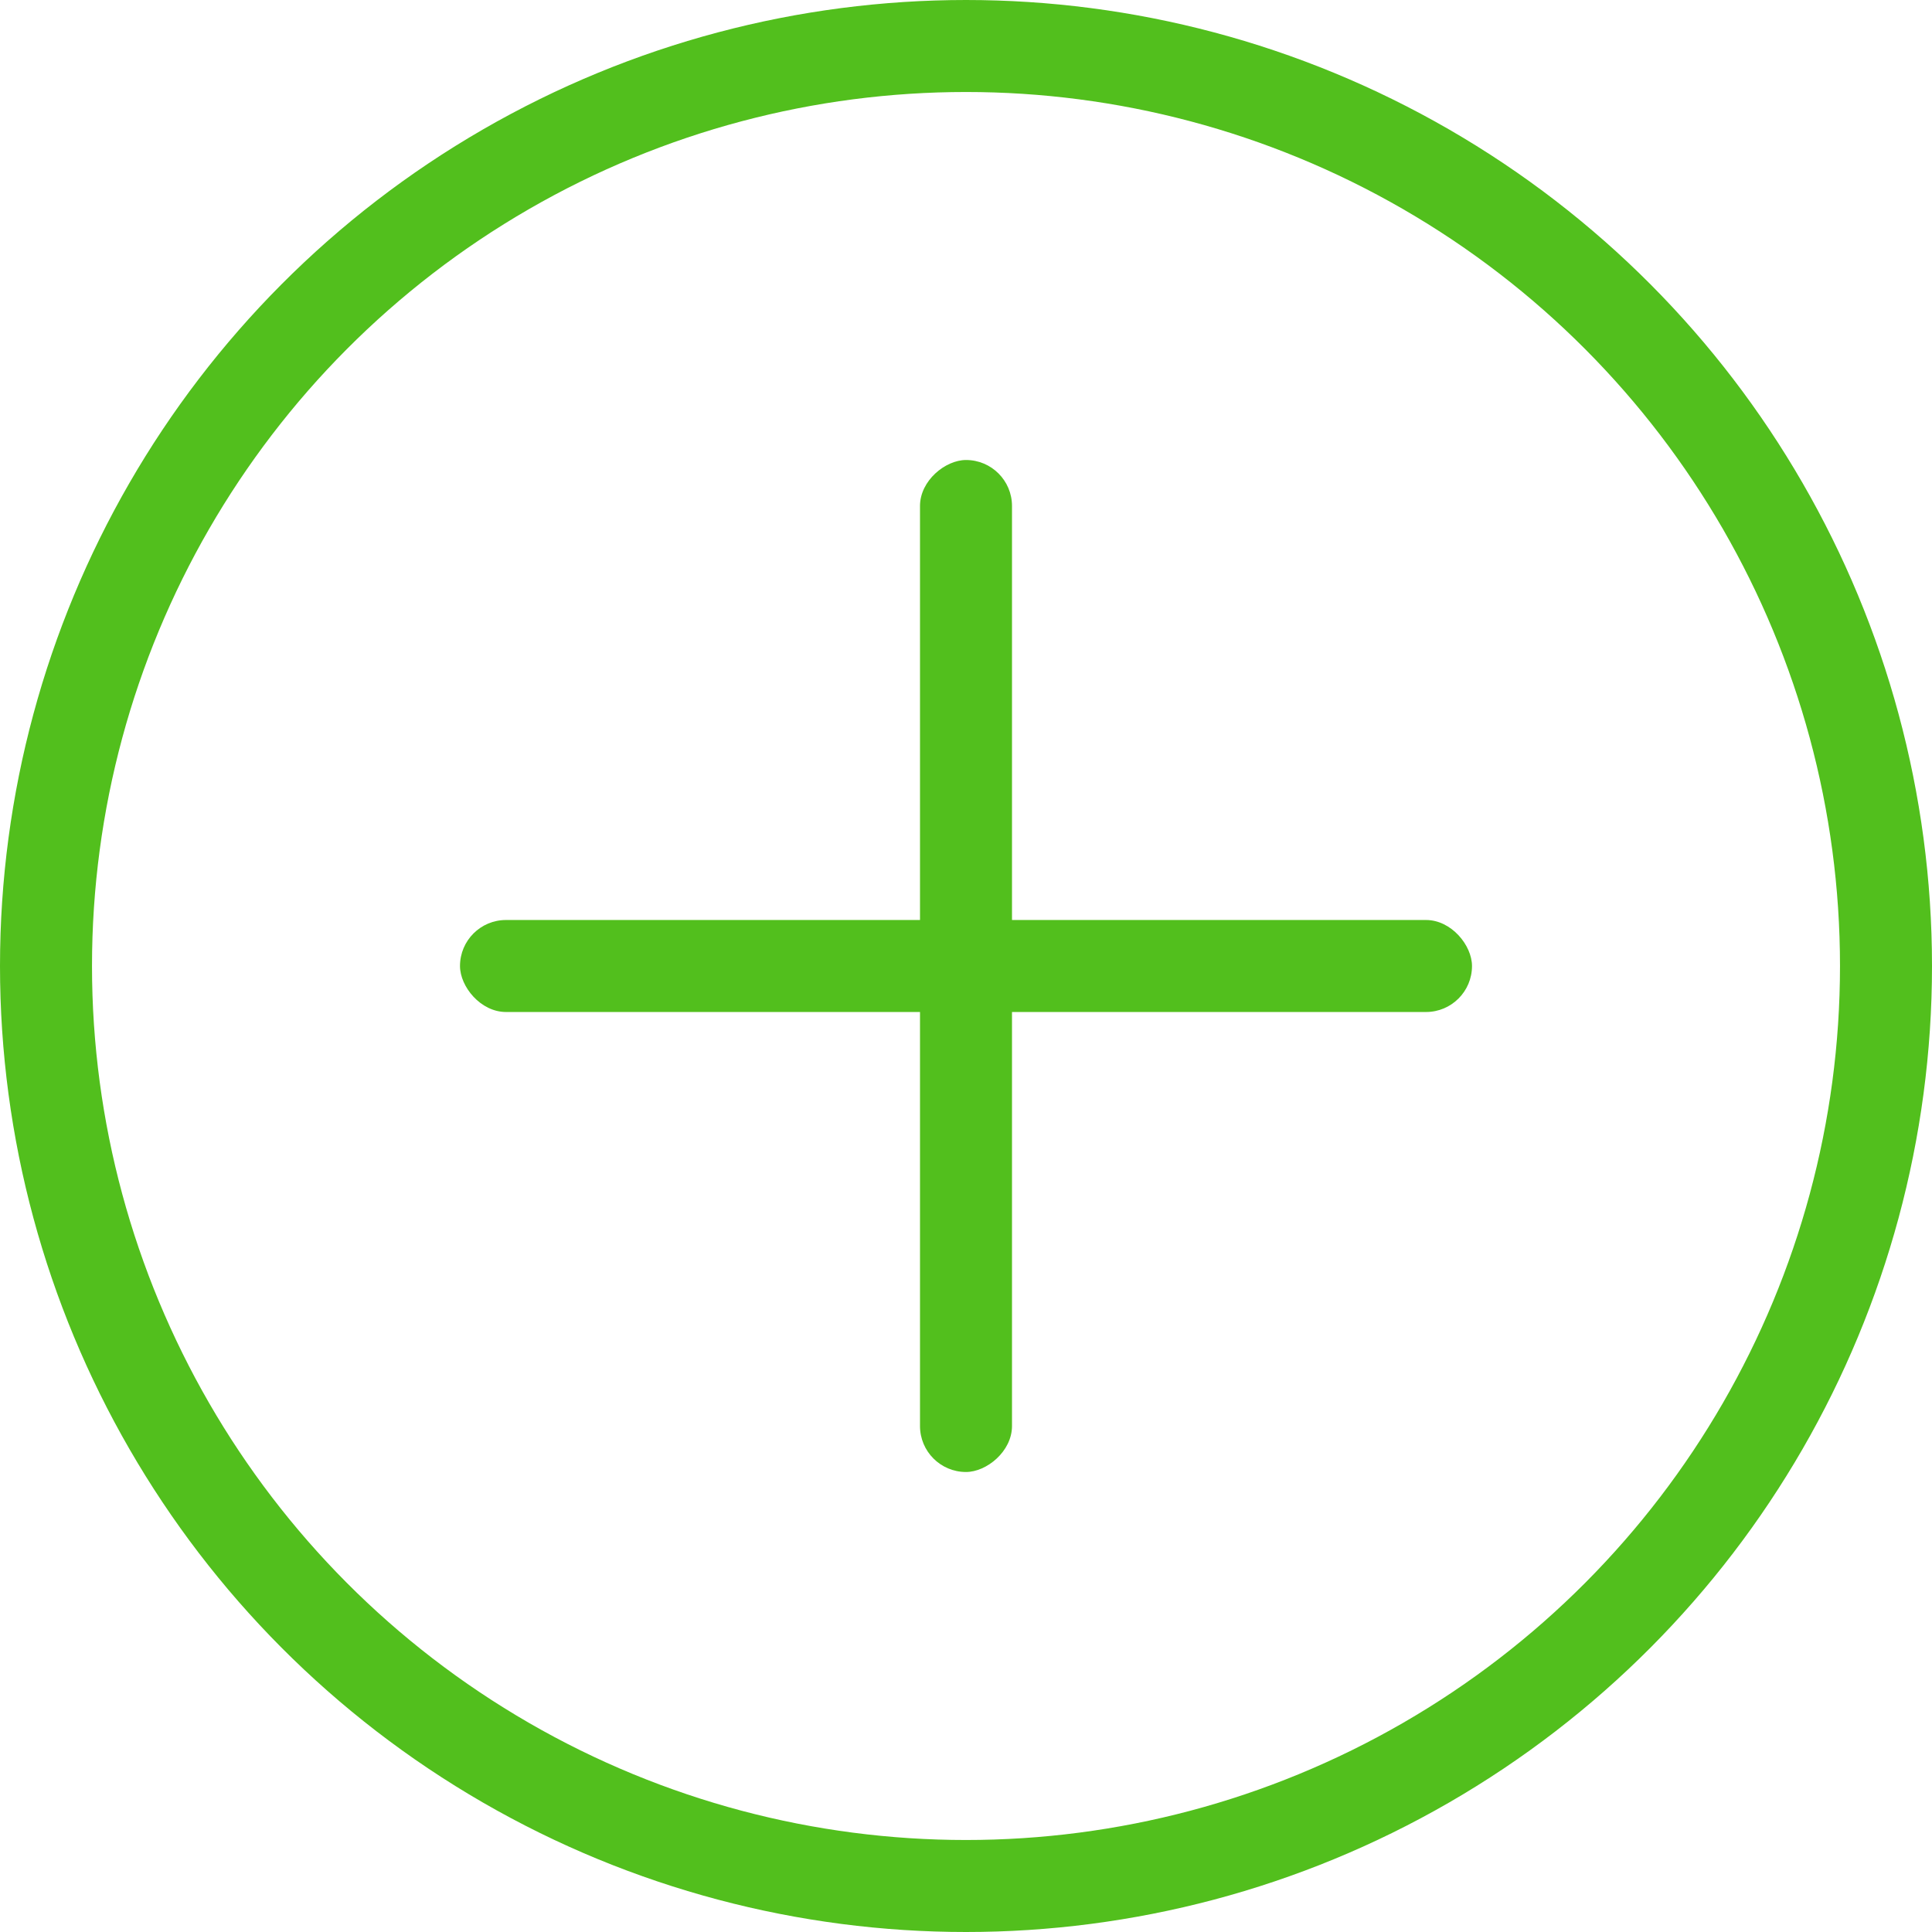 <svg xmlns="http://www.w3.org/2000/svg" width="21" height="21" viewBox="0 0 21 21">
  <g id="Group_8468" data-name="Group 8468" transform="translate(-137 -1504)">
    <g id="Ellipse_365" data-name="Ellipse 365" transform="translate(137 1504)" fill="none" stroke="#52bf1d" stroke-width="1">
      <circle cx="10.5" cy="10.5" r="10.5" stroke="none"/>
      <circle cx="10.5" cy="10.5" r="10" fill="none"/>
    </g>
    <g id="Group_7498" data-name="Group 7498" transform="translate(2 2)">
      <rect id="Rectangle_1374" data-name="Rectangle 1374" width="11" height="1" rx="0.5" transform="translate(140 1512)" fill="#52bf1d"/>
      <rect id="Rectangle_1375" data-name="Rectangle 1375" width="11" height="1" rx="0.5" transform="translate(146 1507) rotate(90)" fill="#52bf1d"/>
    </g>
  </g>
</svg>
